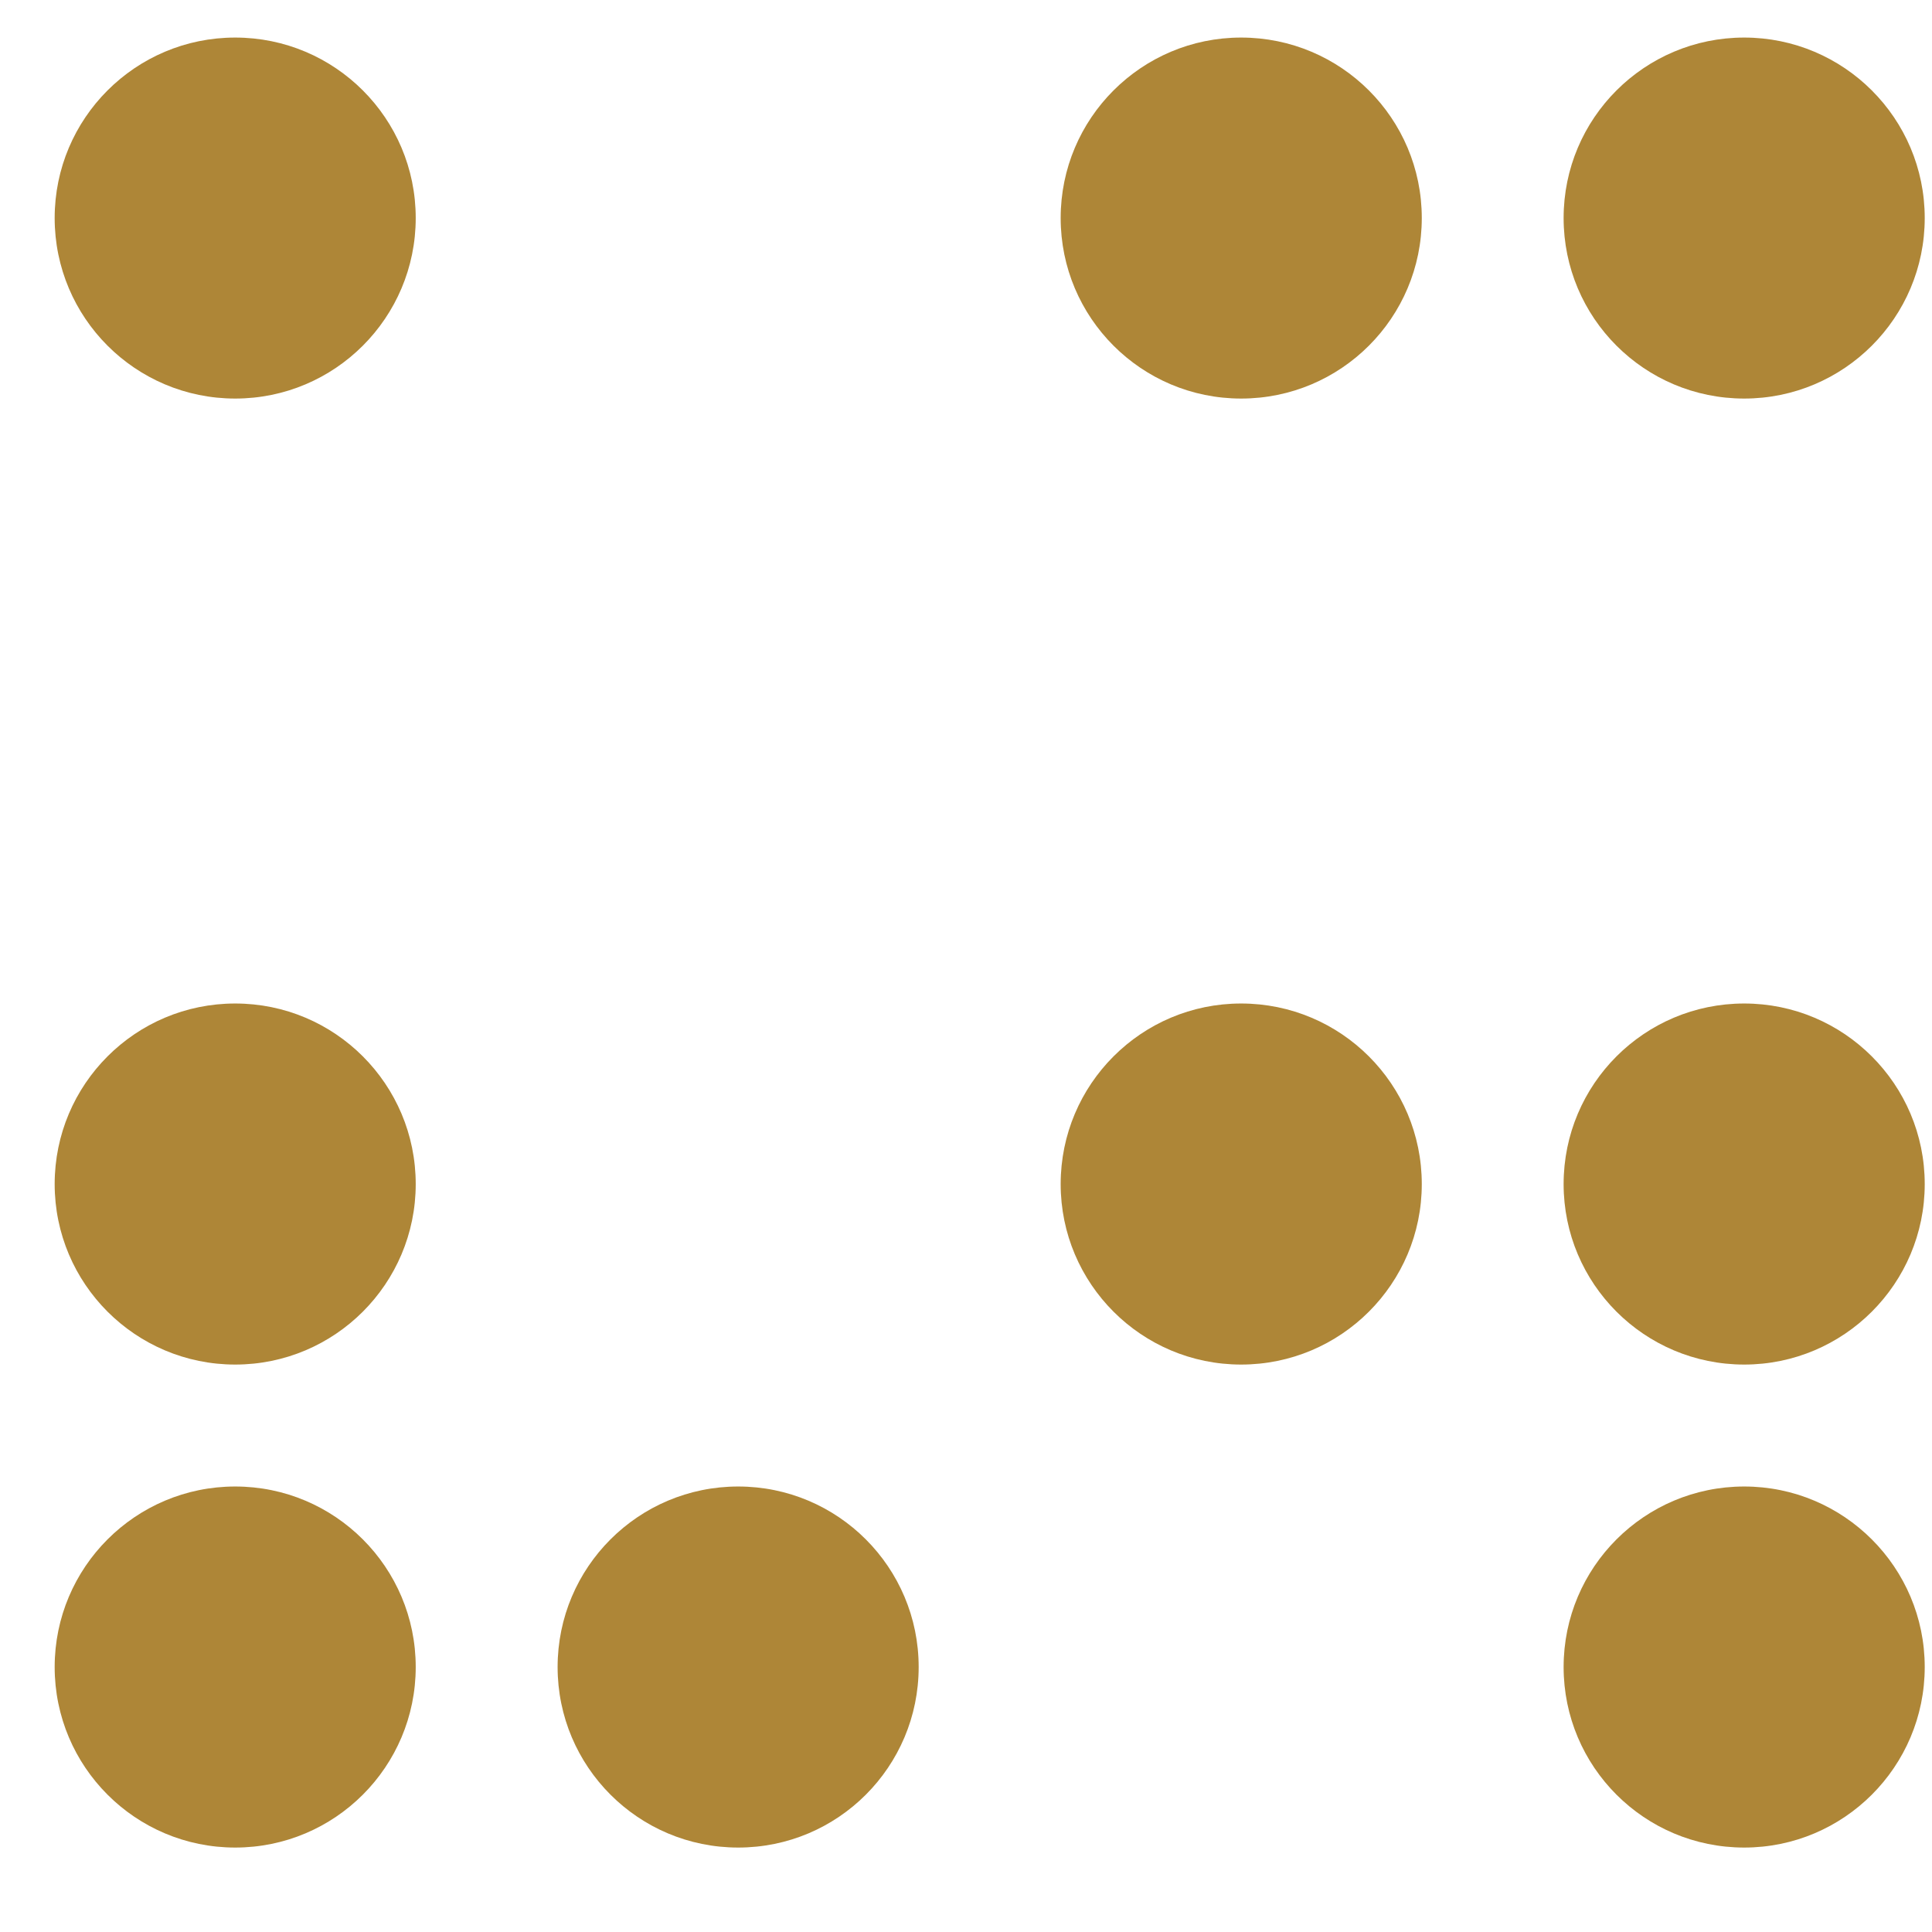 <?xml version="1.0" encoding="utf-8"?>
<!-- Generator: Adobe Illustrator 16.0.0, SVG Export Plug-In . SVG Version: 6.00 Build 0)  -->
<!DOCTYPE svg PUBLIC "-//W3C//DTD SVG 1.1//EN" "http://www.w3.org/Graphics/SVG/1.1/DTD/svg11.dtd">
<svg version="1.1" id="Layer_1" xmlns="http://www.w3.org/2000/svg" xmlns:xlink="http://www.w3.org/1999/xlink" x="0px" y="0px"
	 width="34px" height="34px" viewBox="0 0 34 34" enable-background="new 0 0 34 34" xml:space="preserve">
<g>
	<defs>
		<rect id="SVGID_1_" x="-21" y="-15" width="76.834" height="63.174"/>
	</defs>
	<clipPath id="SVGID_2_">
		<use xlink:href="#SVGID_1_"  overflow="visible"/>
	</clipPath>
	<path clip-path="url(#SVGID_2_)" fill="#AE8637" d="M7.316,29.337c0,1.755-1.423,3.177-3.177,3.177s-3.177-1.422-3.177-3.177
		c0-1.754,1.422-3.177,3.177-3.177S7.316,27.583,7.316,29.337"/>
	<path clip-path="url(#SVGID_2_)" fill="#AE8637" d="M16.167,29.337c0,1.755-1.421,3.177-3.176,3.177
		c-1.755,0-3.178-1.422-3.178-3.177c0-1.754,1.422-3.177,3.178-3.177C14.746,26.16,16.167,27.583,16.167,29.337"/>
	<path clip-path="url(#SVGID_2_)" fill="#AE8637" d="M33.872,29.337c0,1.755-1.424,3.177-3.177,3.177
		c-1.756,0-3.178-1.422-3.178-3.177c0-1.754,1.422-3.177,3.178-3.177C32.448,26.16,33.872,27.583,33.872,29.337"/>
	<path clip-path="url(#SVGID_2_)" fill="#AE8637" d="M7.316,20.838c0,1.753-1.423,3.176-3.177,3.176s-3.177-1.423-3.177-3.176
		c0-1.756,1.422-3.178,3.177-3.178S7.316,19.082,7.316,20.838"/>
	<path clip-path="url(#SVGID_2_)" fill="#AE8637" d="M25.021,20.838c0,1.753-1.423,3.176-3.179,3.176
		c-1.754,0-3.176-1.423-3.176-3.176c0-1.756,1.422-3.178,3.176-3.178C23.598,17.66,25.021,19.082,25.021,20.838"/>
	<path clip-path="url(#SVGID_2_)" fill="#AE8637" d="M33.872,20.838c0,1.753-1.424,3.176-3.177,3.176
		c-1.756,0-3.178-1.423-3.178-3.176c0-1.756,1.422-3.178,3.178-3.178C32.448,17.66,33.872,19.082,33.872,20.838"/>
	<path clip-path="url(#SVGID_2_)" fill="#AE8637" d="M7.316,3.837c0,1.755-1.423,3.177-3.177,3.177S0.962,5.592,0.962,3.837
		c0-1.754,1.422-3.176,3.177-3.176S7.316,2.083,7.316,3.837"/>
	<path clip-path="url(#SVGID_2_)" fill="#AE8637" d="M25.021,3.837c0,1.755-1.423,3.177-3.179,3.177
		c-1.754,0-3.176-1.422-3.176-3.177c0-1.754,1.422-3.176,3.176-3.176C23.598,0.661,25.021,2.083,25.021,3.837"/>
	<path clip-path="url(#SVGID_2_)" fill="#AE8637" d="M33.872,3.837c0,1.755-1.424,3.177-3.177,3.177
		c-1.756,0-3.178-1.422-3.178-3.177c0-1.754,1.422-3.176,3.178-3.176C32.448,0.661,33.872,2.083,33.872,3.837"/>
</g>
</svg>

